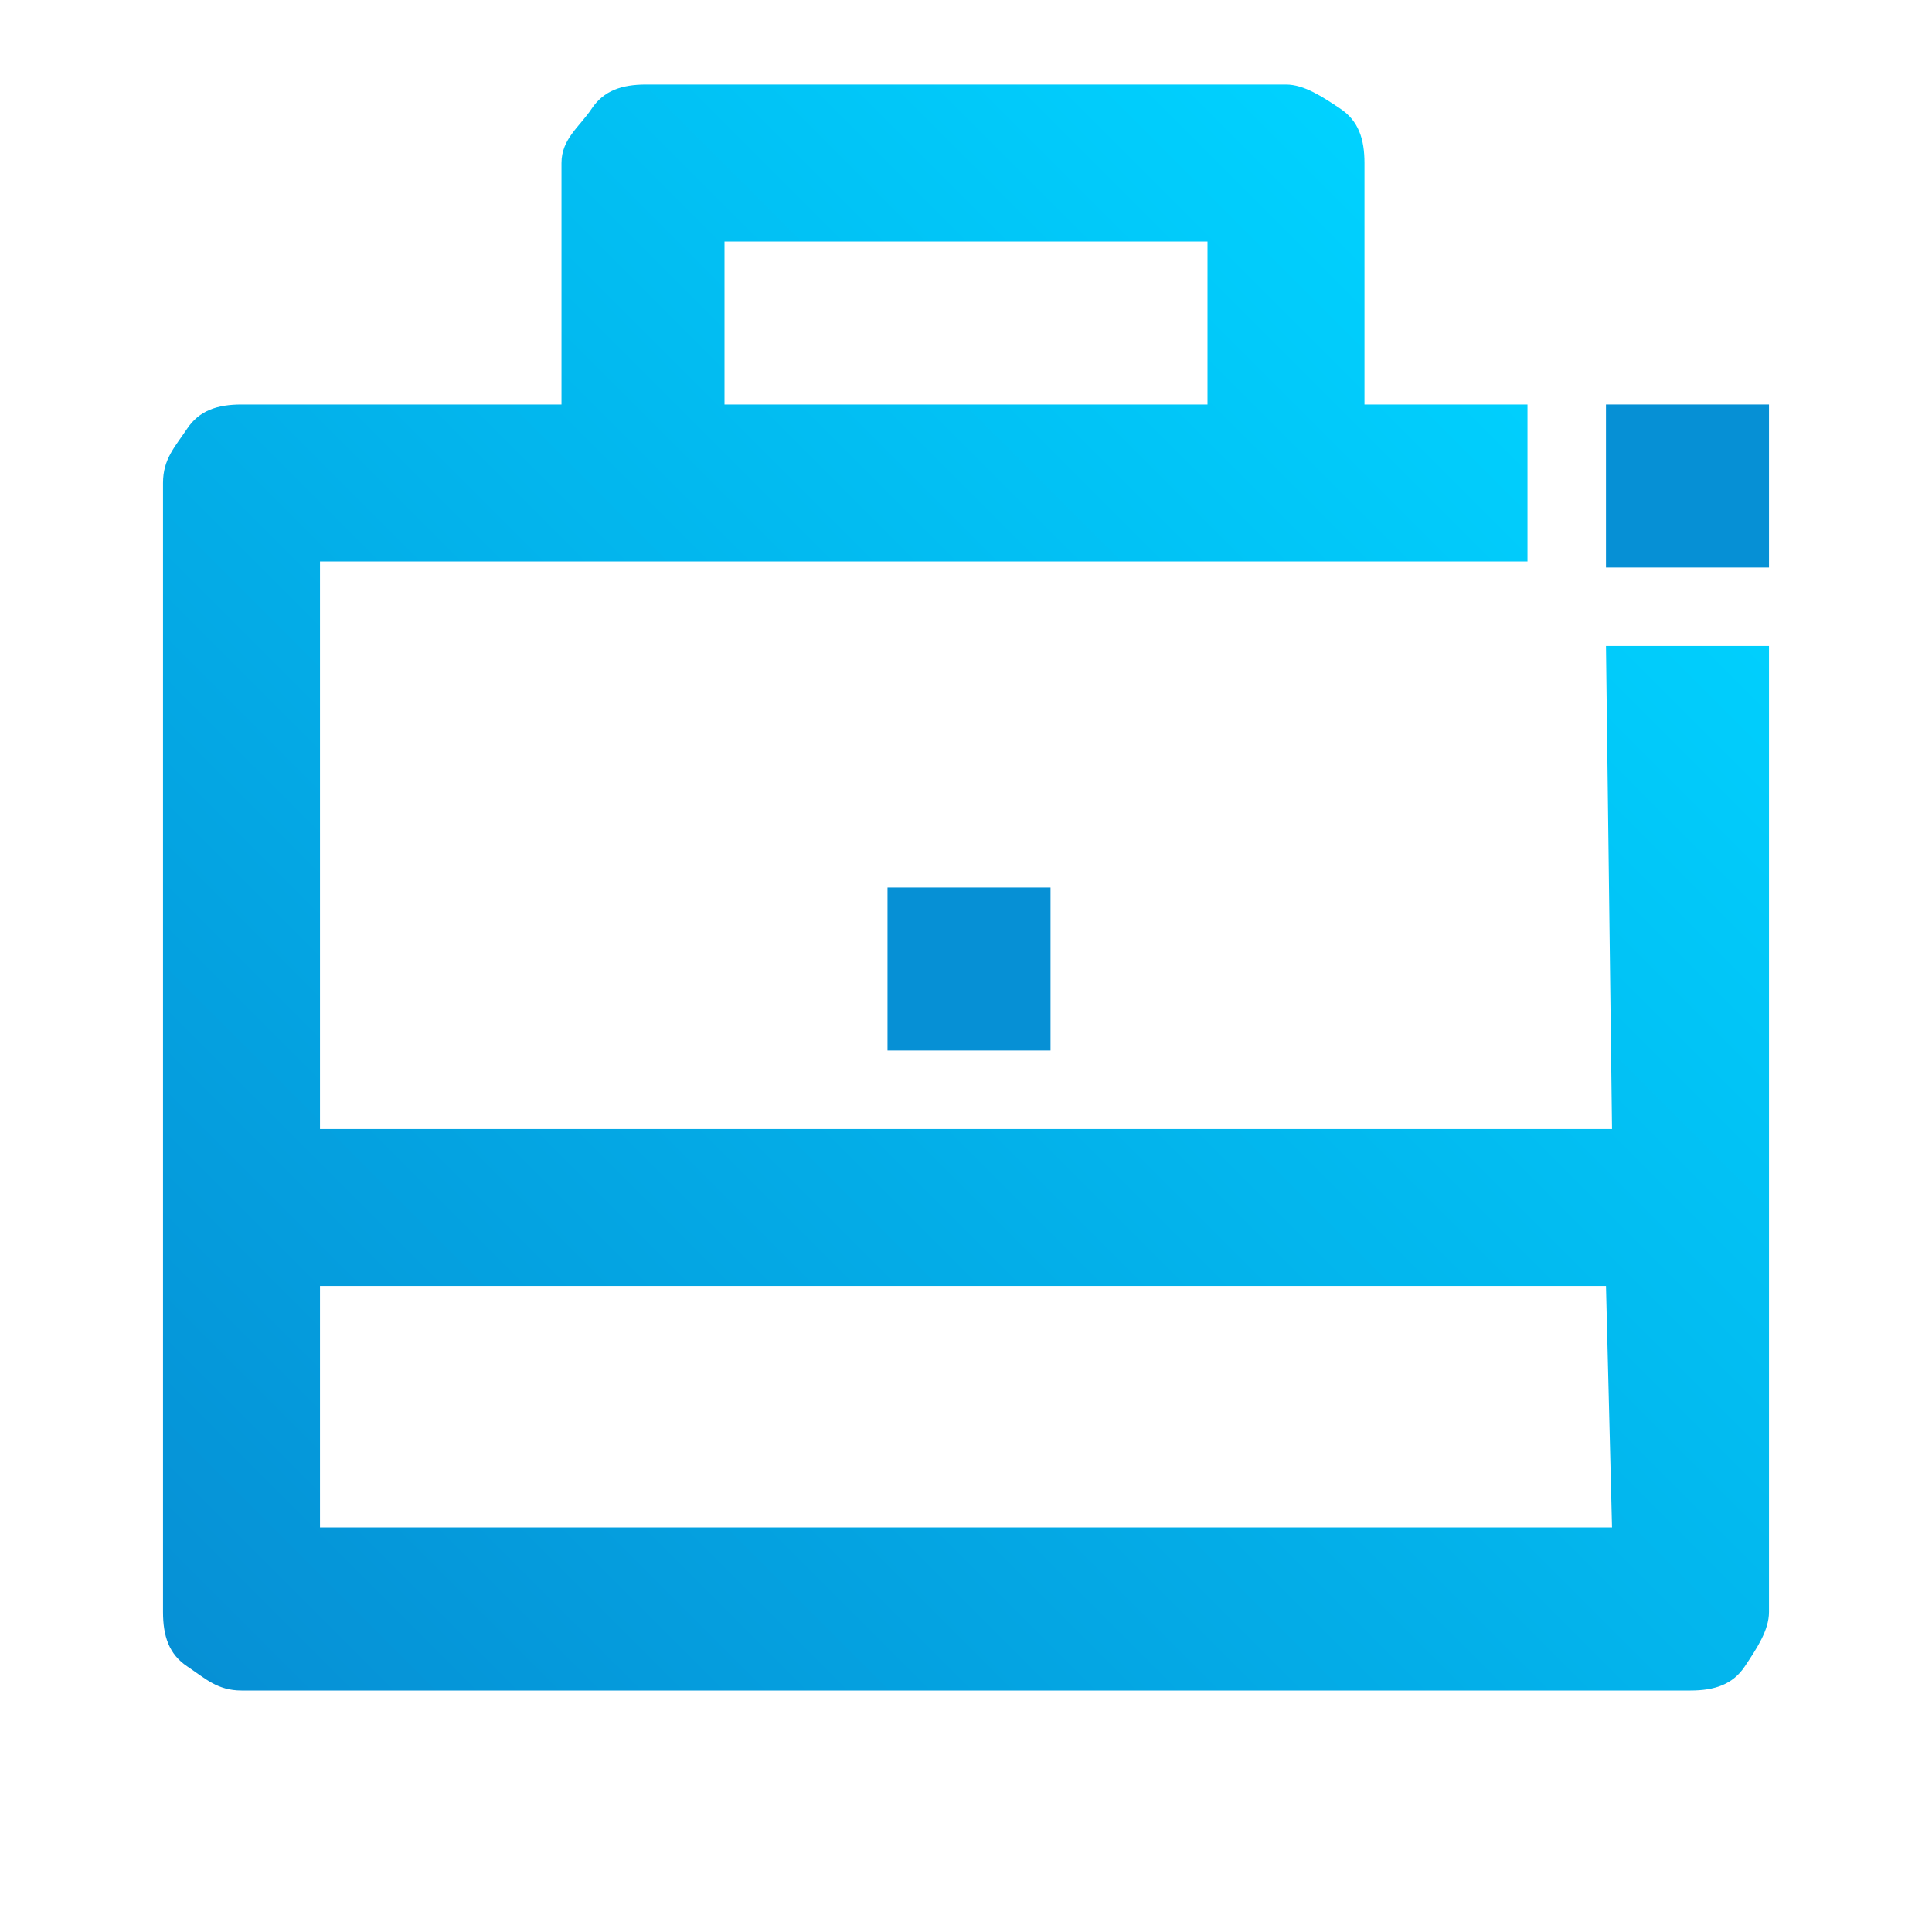 <?xml version="1.0" encoding="utf-8"?>
<!-- Generator: Adobe Illustrator 24.1.1, SVG Export Plug-In . SVG Version: 6.00 Build 0)  -->
<svg version="1.1" id="Layer_1" xmlns="http://www.w3.org/2000/svg" xmlns:xlink="http://www.w3.org/1999/xlink" x="0px" y="0px"
	 viewBox="0 0 32 32" style="enable-background:new 0 0 32 32;" xml:space="preserve">
<style type="text/css">
	.st0{fill:url(#SVGID_1_);}
	.st1{fill:#0690d5;}
</style>
<linearGradient id="SVGID_1_" gradientUnits="userSpaceOnUse" x1="4.39" y1="28.94" x2="26.944" y2="6.386">
	<stop  offset="0" style="stop-color:#0690d5"/>
	<stop  offset="1" style="stop-color:#00d2ff"/>
</linearGradient>
<path class="st0" d="M26.7,18.7H5.3V9.3h20V6.7h-2.7v-4c0-0.4-0.1-0.7-0.4-0.9s-0.6-0.4-0.9-0.4H10.7c-0.4,0-0.7,0.1-0.9,0.4
	S9.3,2.3,9.3,2.7v4H4c-0.4,0-0.7,0.1-0.9,0.4S2.7,7.6,2.7,8v18.7c0,0.4,0.1,0.7,0.4,0.9S3.6,28,4,28h24c0.4,0,0.7-0.1,0.9-0.4
	s0.4-0.6,0.4-0.9v-16h-2.7L26.7,18.7L26.7,18.7z M12,4h8v2.7h-8C12,6.7,12,4,12,4z M26.7,25.3H5.3v-4h21.3L26.7,25.3L26.7,25.3z"/>
<path class="st1" d="M29.3,8V6.7h-2.7v2.7h2.7V8L29.3,8z"/>
<path class="st1" d="M14.7,14.7h2.7v2.7h-2.7V14.7z"/>
</svg>
